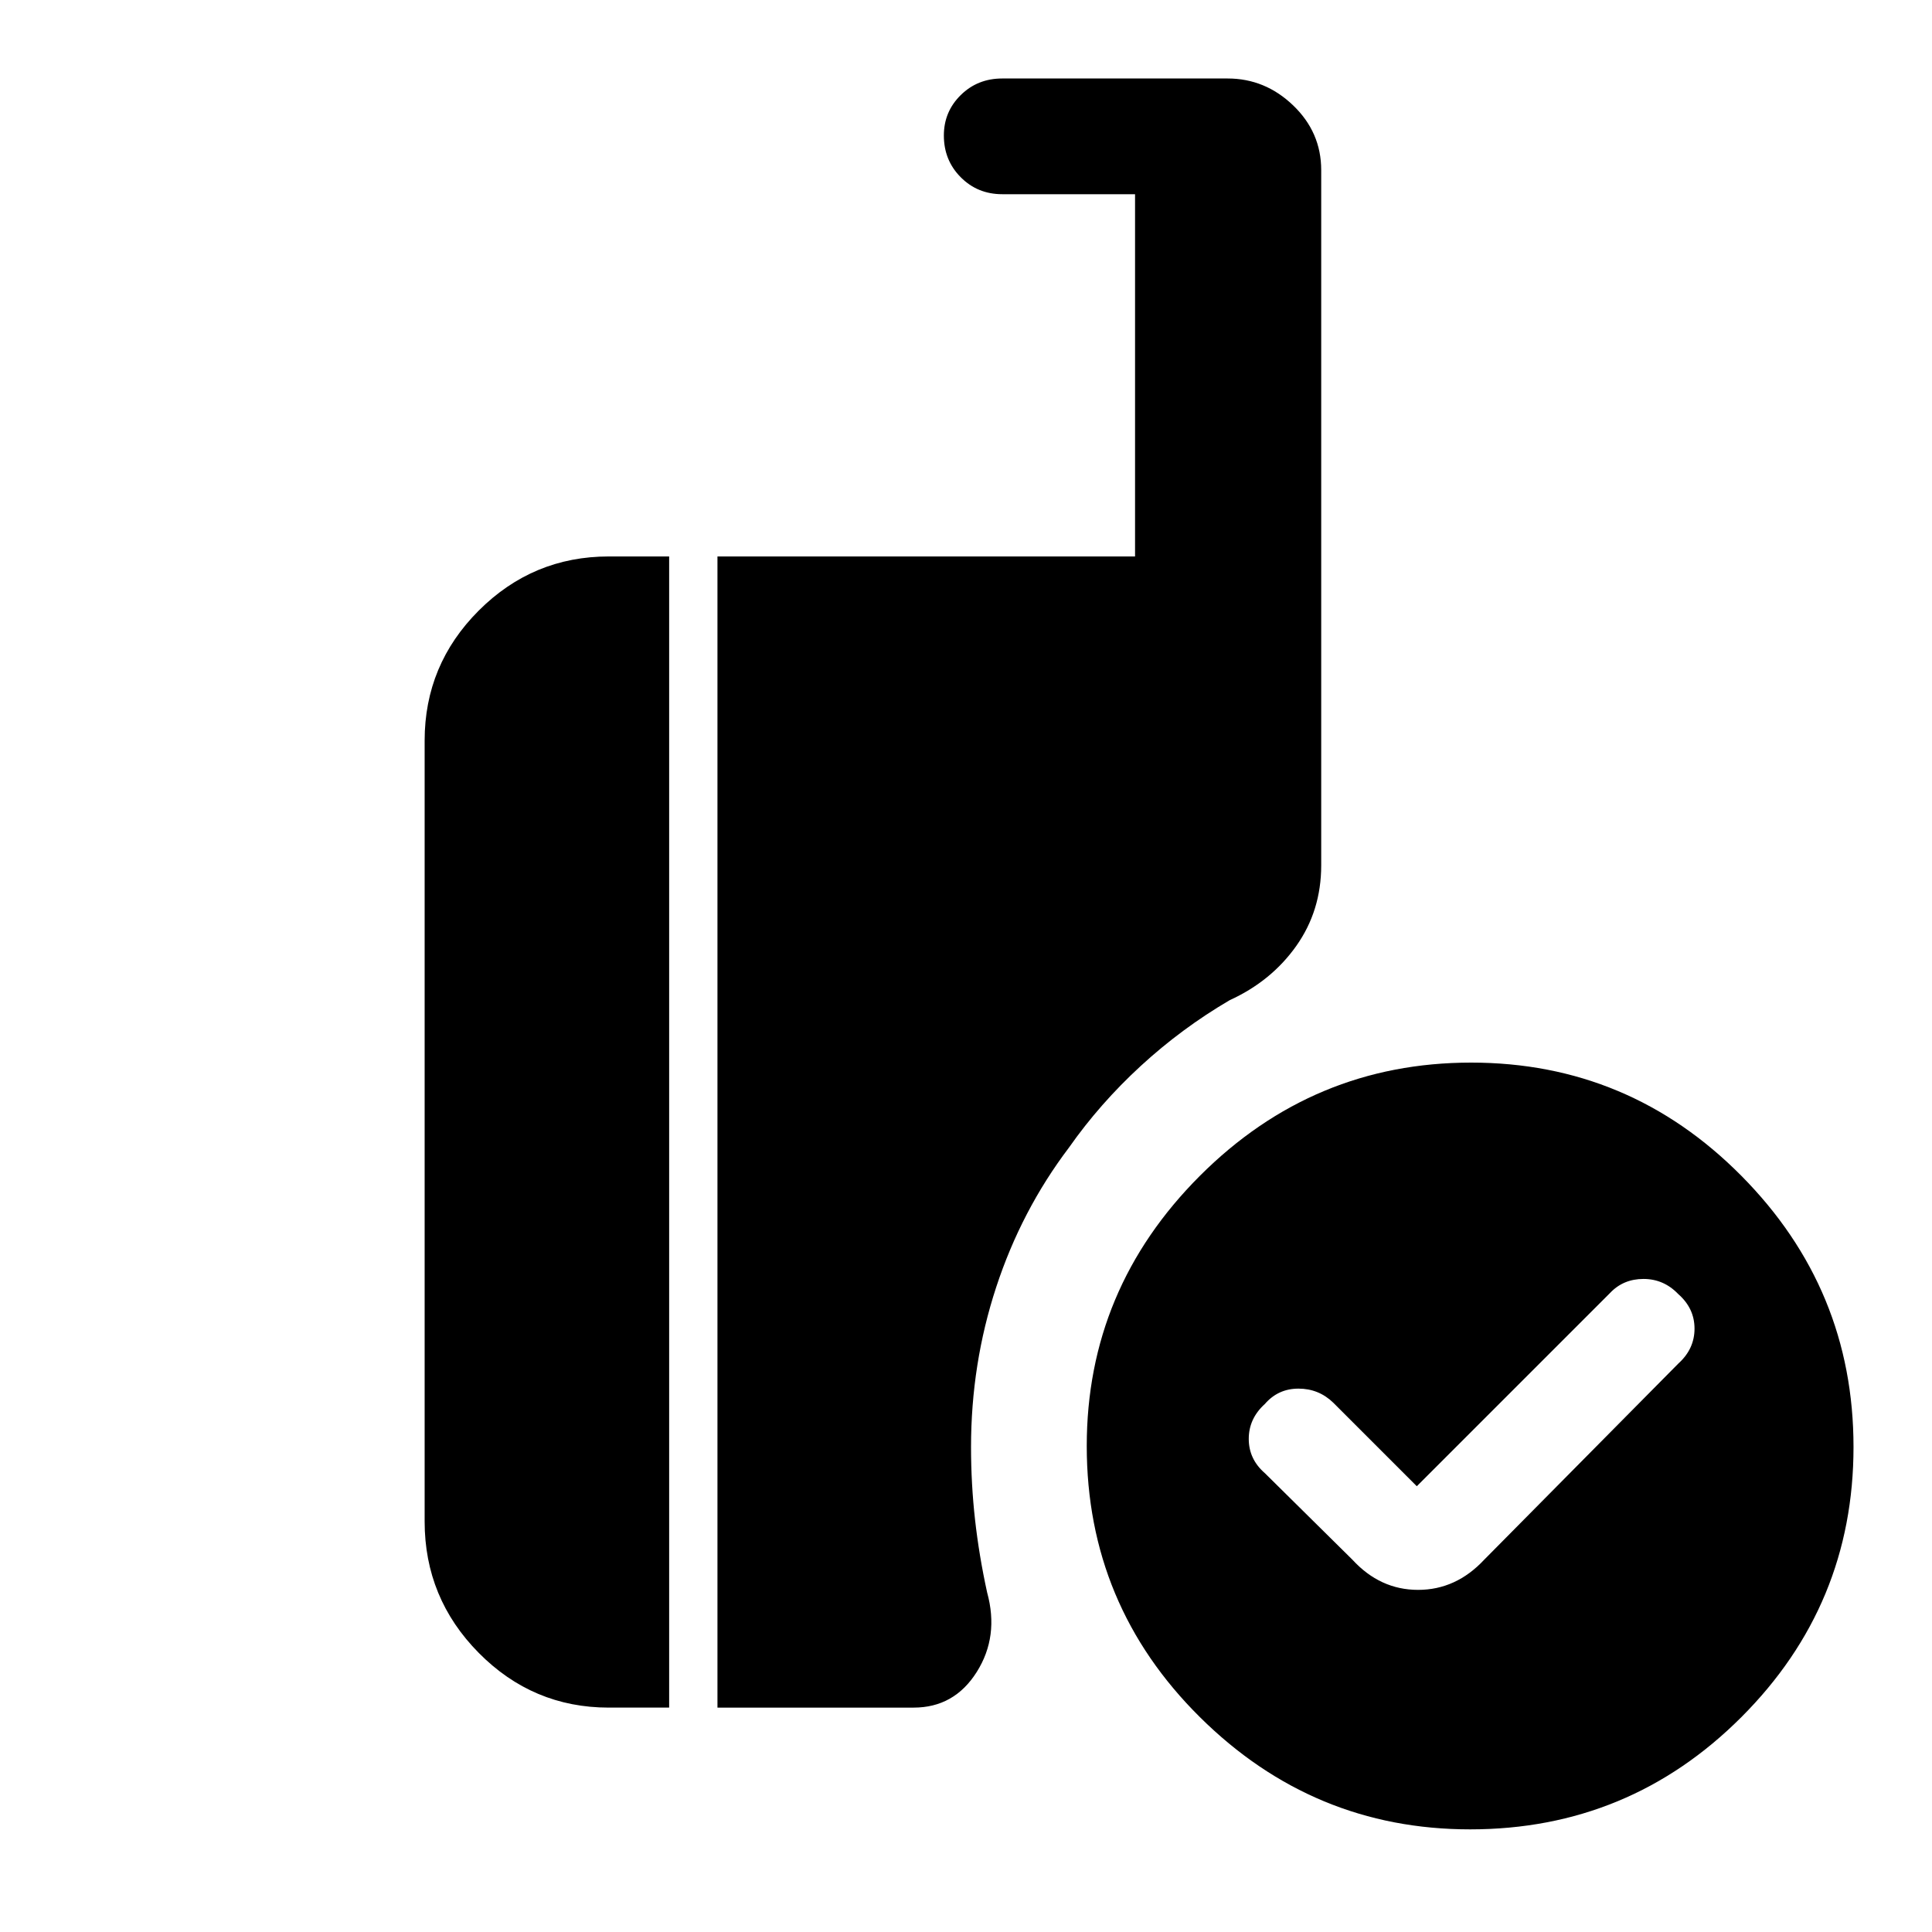 <svg xmlns="http://www.w3.org/2000/svg" height="48" viewBox="0 -960 960 960" width="48"><path d="M704-221.5 662.5-263q-7.22-7-17.31-7t-16.69 7.63q-8 7.24-8 17.34t8 17.03l43.5 43q13.77 15 32.64 15 18.86 0 32.86-15l96.5-97.5q8-7.23 8-17.31 0-10.09-8.1-17.19-7.2-7.5-17.25-7.5t-16.65 7l-96 96ZM730.5-51q-78.01 0-134.26-55.75Q540-162.49 540-241.5q0-78.01 56.24-134.26Q652.49-432 731-432q78.51 0 134.26 56.24Q921-319.51 921-241q0 78.51-55.74 134.25Q809.51-51 730.5-51Zm-374-60.5v-572H564v-180h-66q-12.25 0-20.62-8.43-8.38-8.42-8.38-20.75 0-11.82 8.38-20.07Q485.75-921 498-921h112q18.63 0 32.56 13.37 13.94 13.38 13.94 32.13V-530q0 22.54-12.4 40.05Q631.69-472.44 611-463q-23.79 13.94-44.12 32.62-20.34 18.69-35.77 40.68-23.61 31.2-36.11 69.3-12.5 38.11-12.5 79.45 0 18.29 2 36.12t6 36.12q6 21.82-5.17 39.52Q474.16-111.5 454-111.5h-97.5Zm-54 0q-37.71 0-64.61-27.19Q211-165.88 211-204v-388q0-37.71 26.89-64.61 26.9-26.89 64.61-26.89h30v572h-30Z"/></svg>